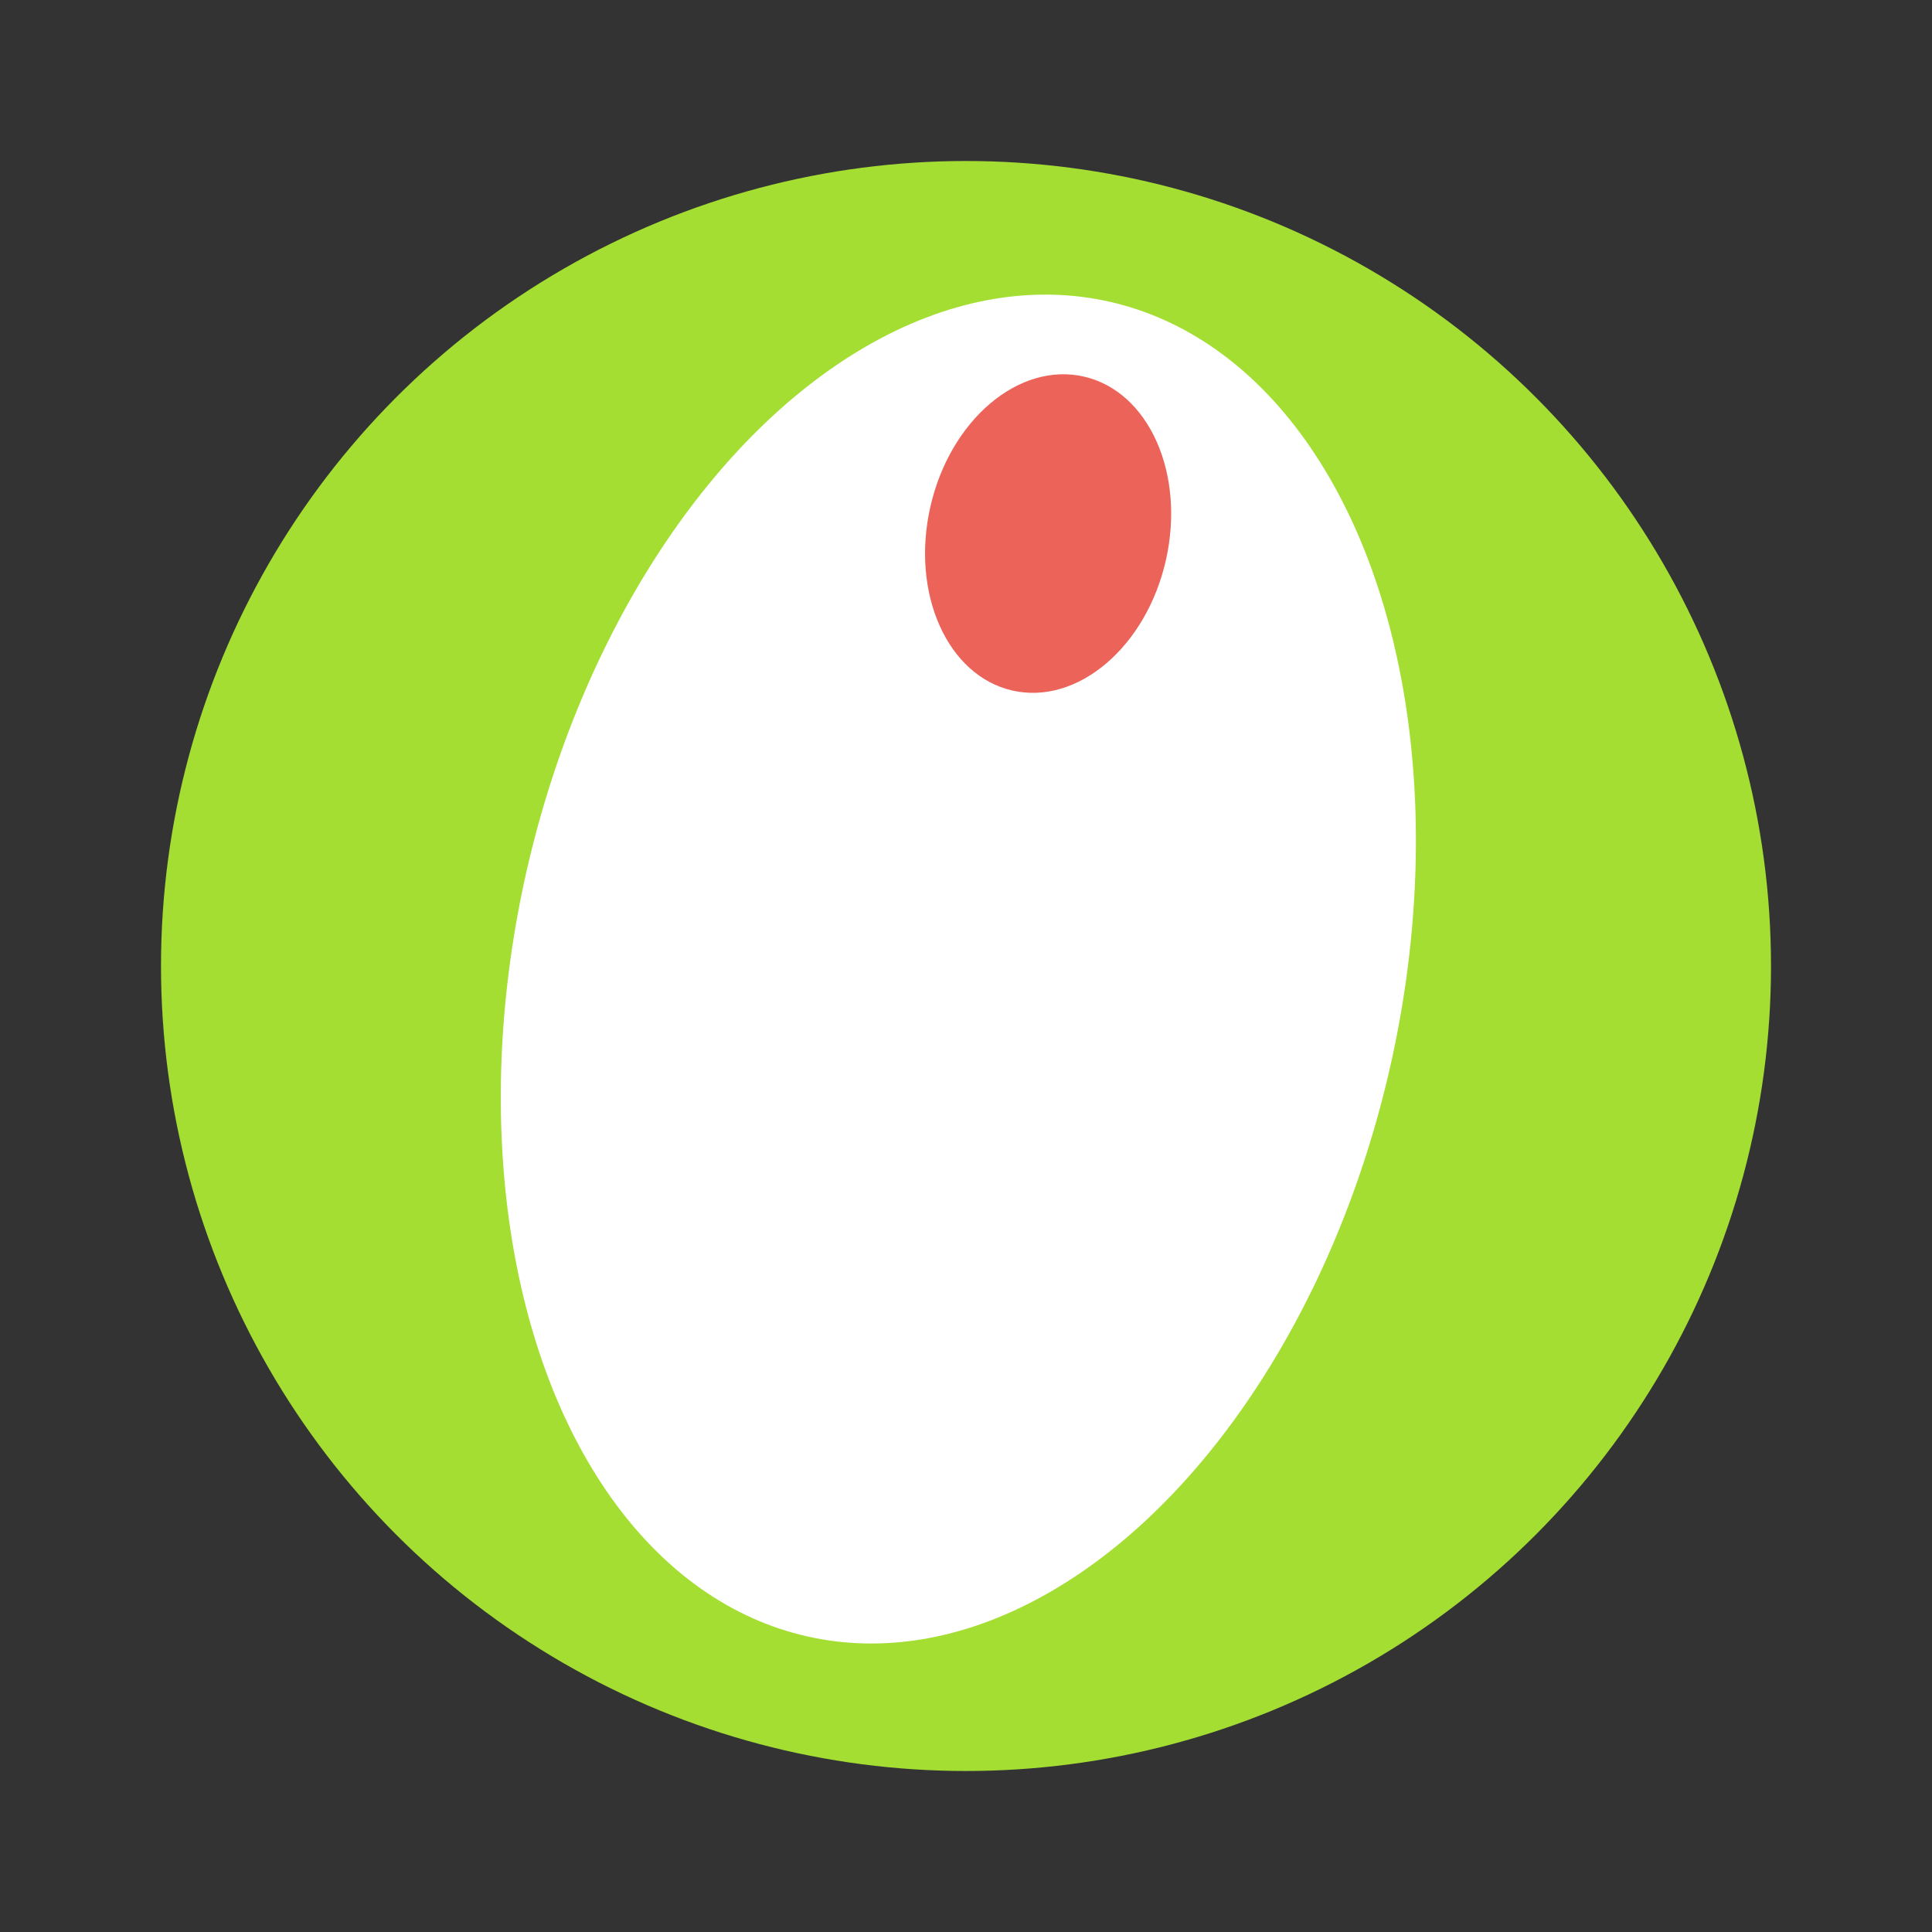 <svg width="24" height="24" viewBox="0 0 24 24" fill="none" xmlns="http://www.w3.org/2000/svg">
<rect x="0" y="0" width="24" height="24" fill="#333333" stroke="none"/>
<circle cx="12" cy="12" r="10" fill="#A4DE33"/>
<ellipse cx="11.905" cy="12.038" rx="5.5" ry="8.5" transform="rotate(12.784 11.905 12.038)" fill="white"/>
<ellipse cx="13.02" cy="6.628" rx="1.5" ry="2" transform="rotate(12.784 13.02 6.628)" fill="#EC635A"/>
</svg>
